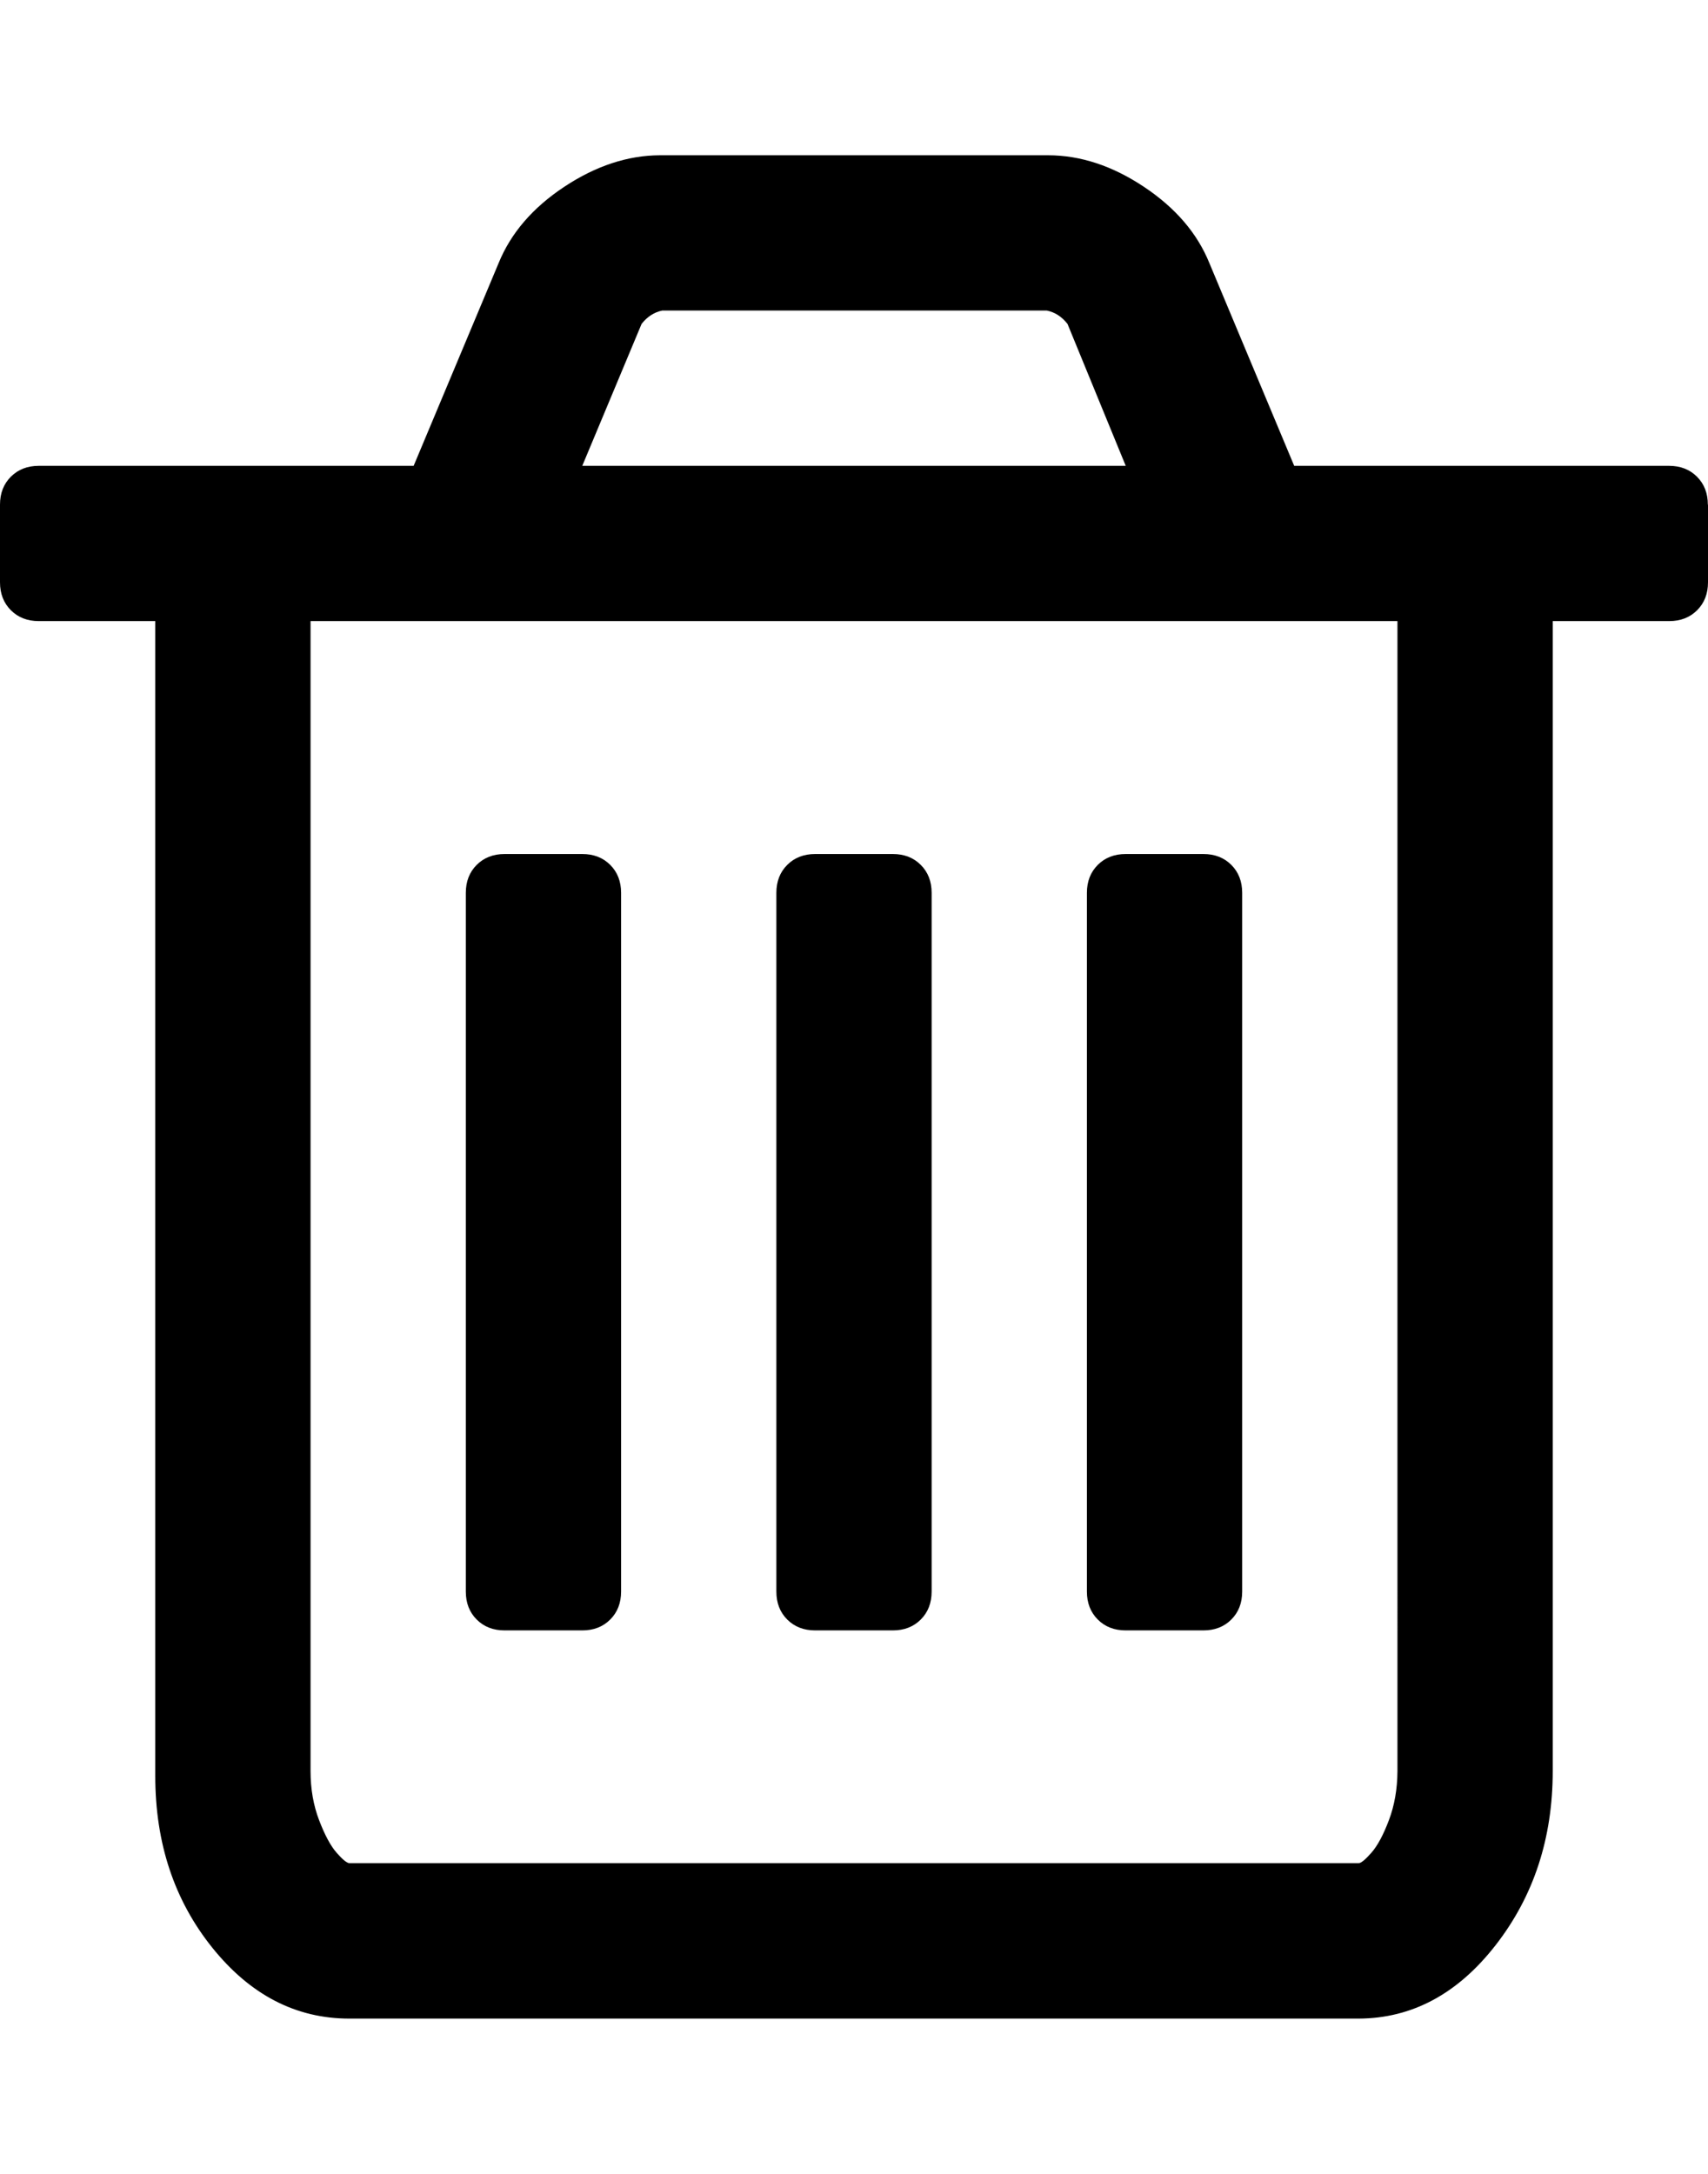 <svg xmlns="http://www.w3.org/2000/svg" width="11" height="14" viewBox="0 0 11 14"><path d="M4 5.75v4.5q0 .11-.07.18t-.18.07h-.5q-.11 0-.18-.07T3 10.25v-4.5q0-.11.07-.18t.18-.07h.5q.11 0 .18.07t.07.18zm2 0v4.5q0 .11-.07.18t-.18.07h-.5q-.11 0-.18-.07T5 10.25v-4.5q0-.11.07-.18t.18-.07h.5q.11 0 .18.07t.07.18zm2 0v4.5q0 .11-.07.18t-.18.07h-.5q-.11 0-.18-.07T7 10.25v-4.5q0-.11.07-.18t.18-.07h.5q.11 0 .18.07t.07.18zm1 5.656V4H2v7.406q0 .172.055.316t.113.21.082.067h6.5q.023 0 .082-.067t.113-.21.055-.317zM3.75 3h3.5l-.375-.914Q6.82 2.016 6.742 2H4.265q-.078.016-.133.086zm7.25.25v.5q0 .11-.07.18t-.18.07H10v7.406q0 .648-.367 1.12T8.75 13h-6.5q-.516 0-.883-.457T1 11.438V4H.25q-.11 0-.18-.07T0 3.75v-.5q0-.11.07-.18T.25 3h2.414l.547-1.305q.118-.29.423-.492T4.25 1h2.5q.312 0 .617.203t.422.492L8.335 3h2.414q.11 0 .18.07t.07.18z"/></svg>